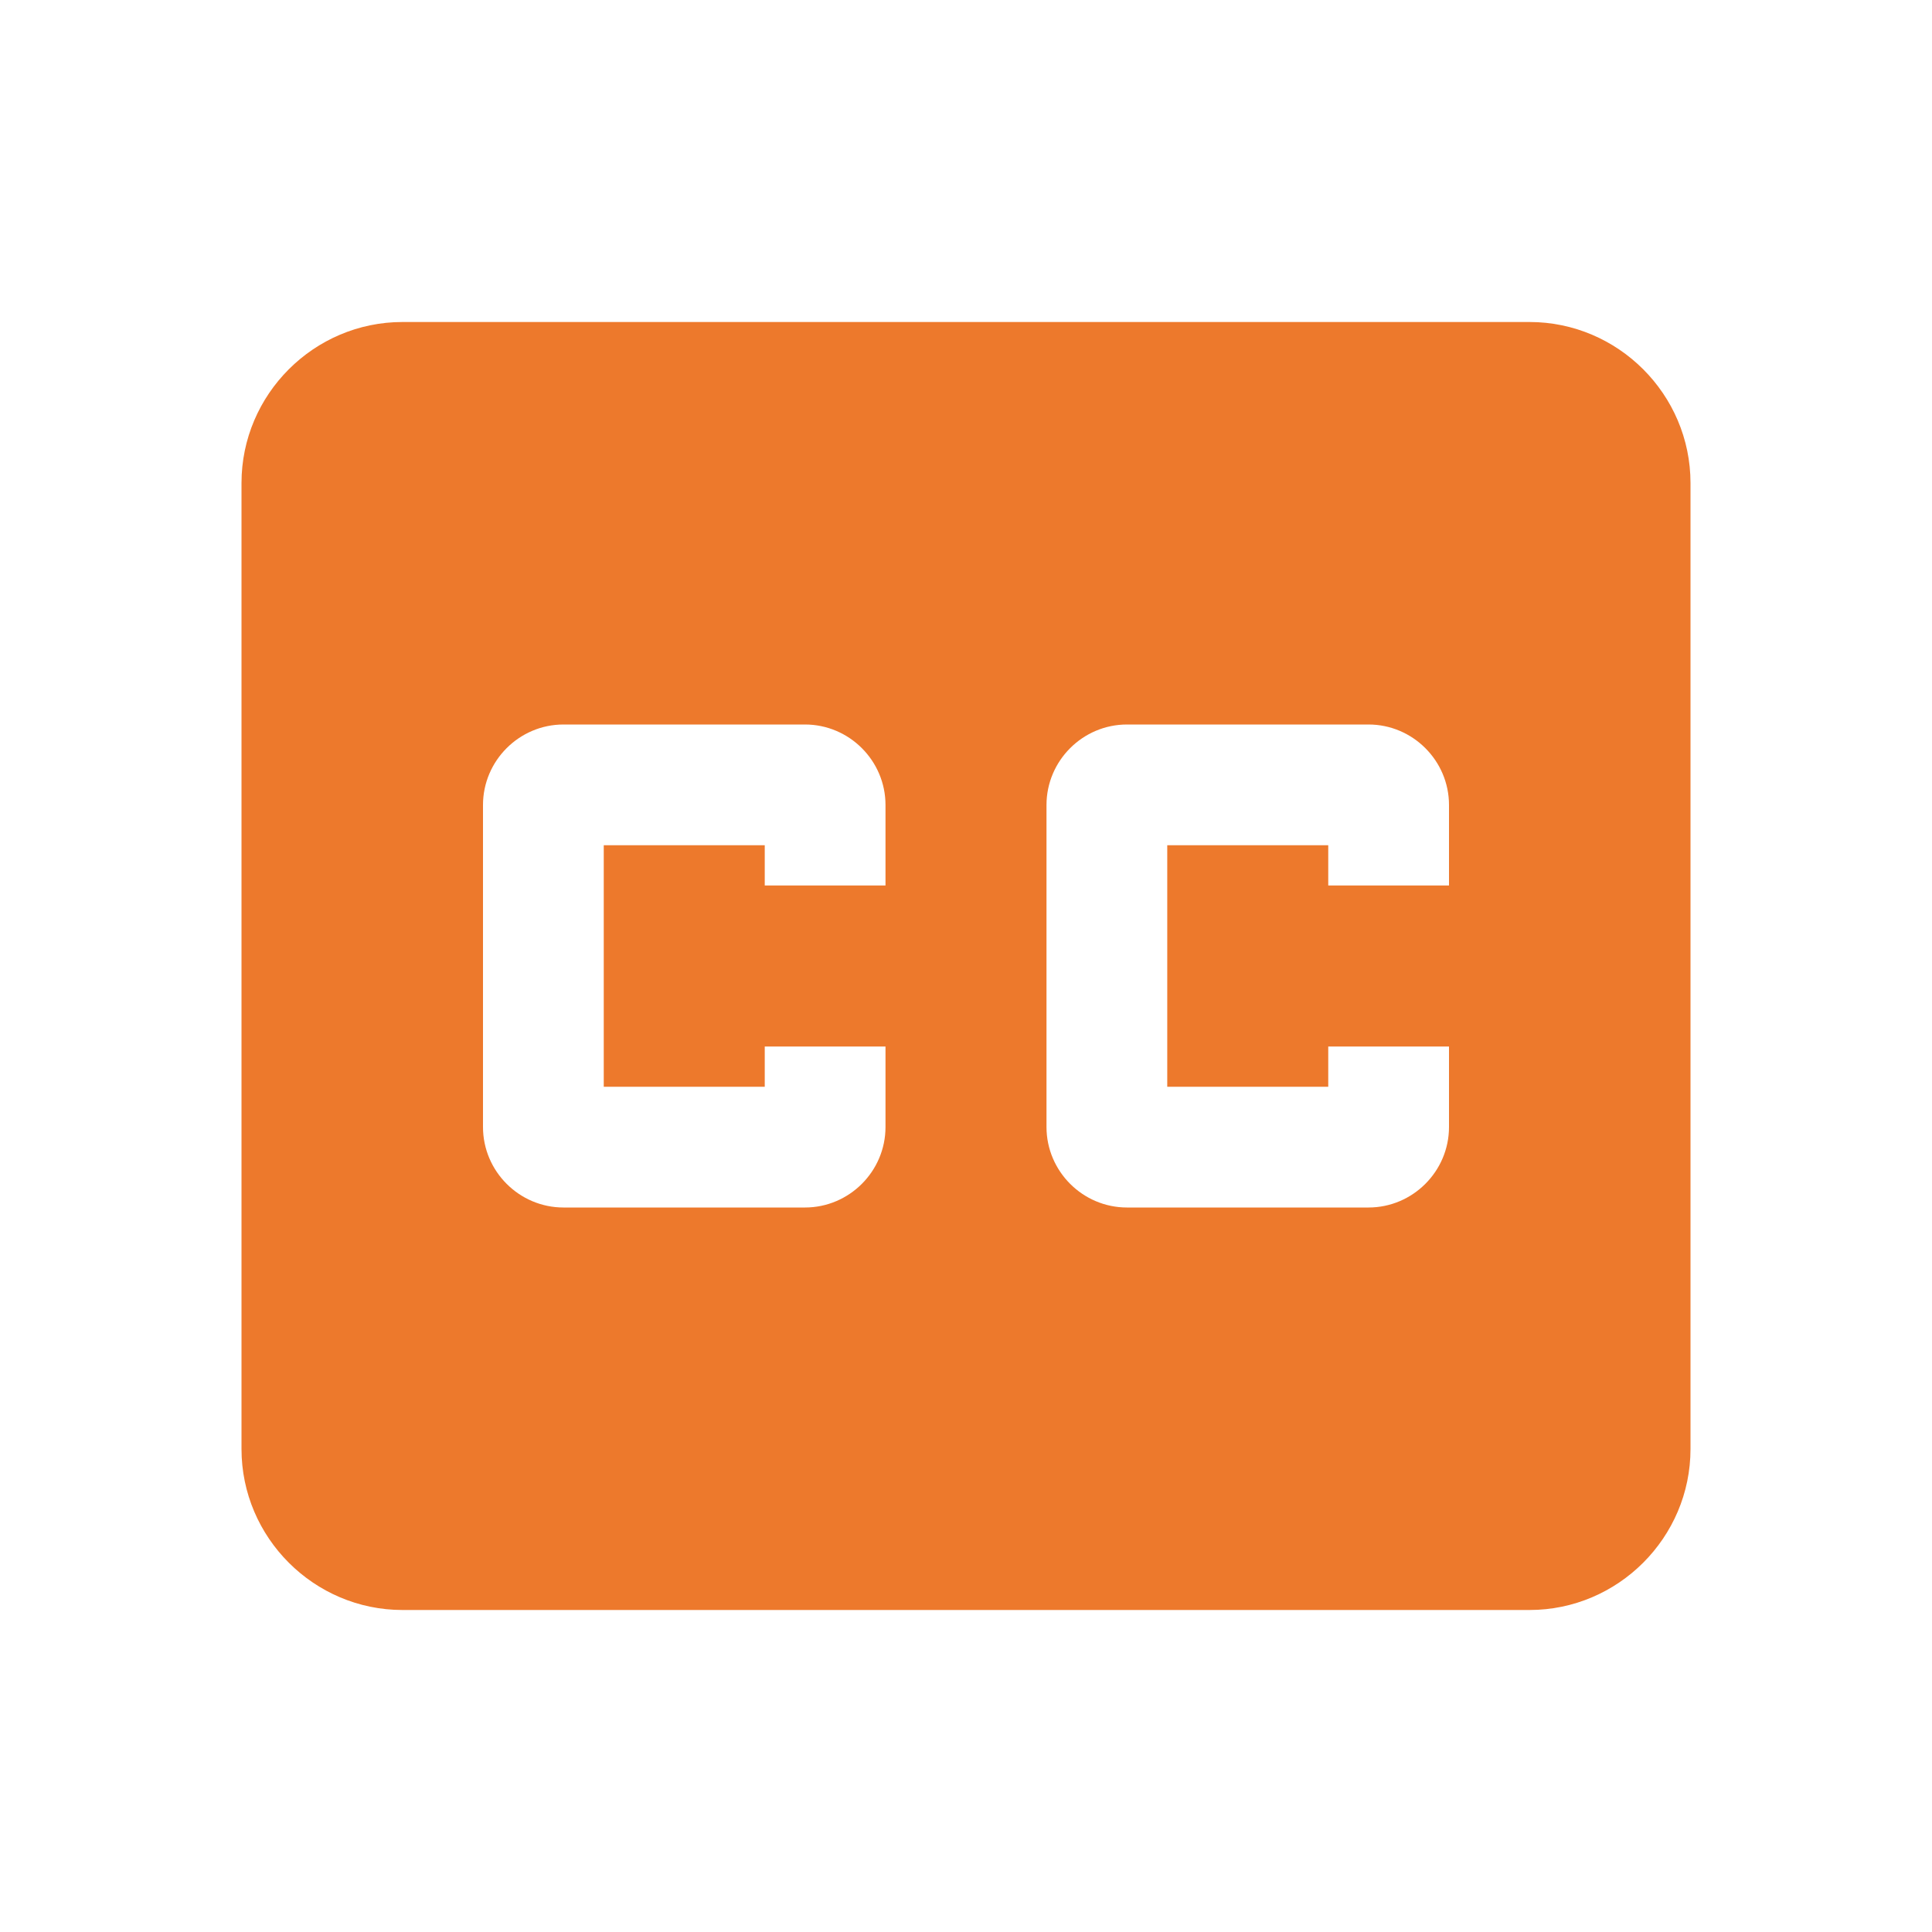 <?xml version="1.0" encoding="utf-8"?>
<!-- Generator: Adobe Illustrator 19.1.0, SVG Export Plug-In . SVG Version: 6.00 Build 0)  -->
<svg version="1.1" id="Layer_1" xmlns="http://www.w3.org/2000/svg" xmlns:xlink="http://www.w3.org/1999/xlink" x="0px" y="0px"
	 viewBox="-950 954 48 48" style="enable-background:new -950 954 48 48;" xml:space="preserve">
<style type="text/css">
	.st0{fill:none;}
	.st1{fill:#ED792C;}
</style>
<path class="st0" d="M-950,954h48v48h-48V954z"/>
<path class="st1" d="M-912,962h-28c-2.2,0-4,1.8-4,4v24c0,2.2,1.8,4,4,4h28c2.2,0,4-1.8,4-4v-24C-908,963.8-909.8,962-912,962z
	 M-928,976h-3v-1h-4v6h4v-1h3v2c0,1.1-0.9,2-2,2h-6c-1.1,0-2-0.9-2-2v-8c0-1.1,0.9-2,2-2h6c1.1,0,2,0.9,2,2V976z M-914,976h-3v-1h-4
	v6h4v-1h3v2c0,1.1-0.9,2-2,2h-6c-1.1,0-2-0.9-2-2v-8c0-1.1,0.9-2,2-2h6c1.1,0,2,0.9,2,2V976z"/>
</svg>
